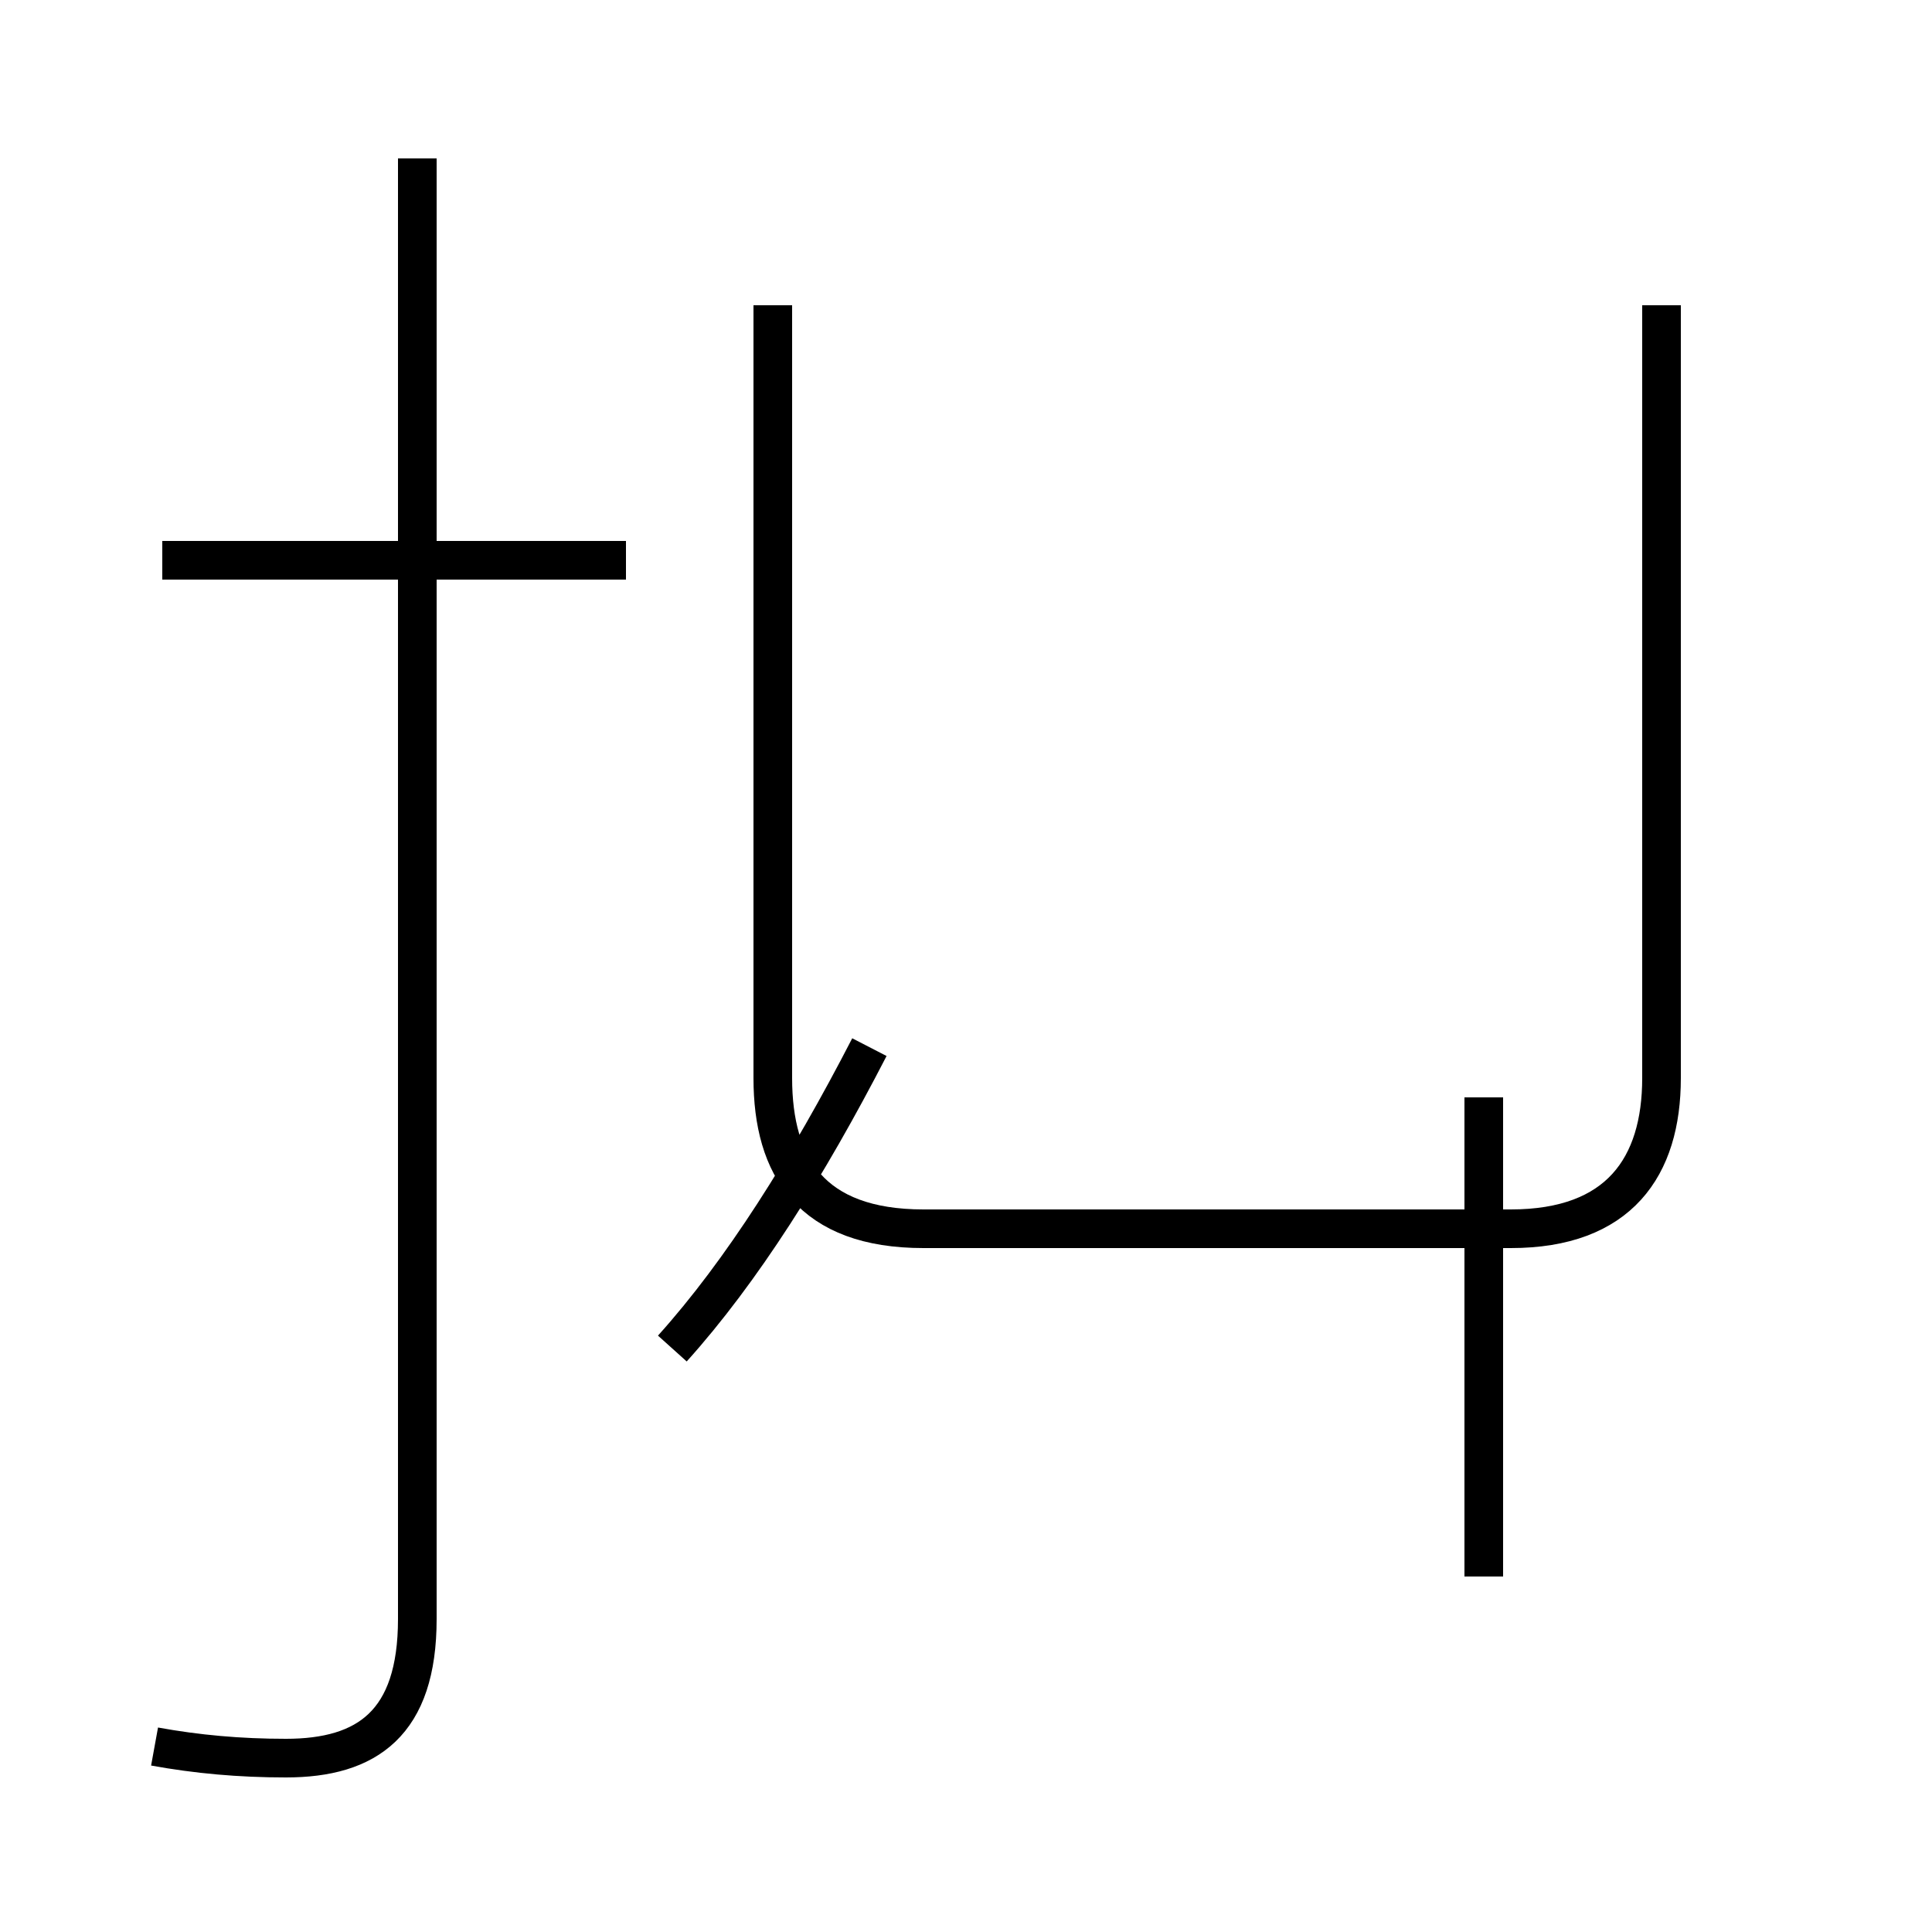 <?xml version='1.0' encoding='utf8'?>
<svg viewBox="0.0 -44.0 50.0 50.0" version="1.1" xmlns="http://www.w3.org/2000/svg">
<rect x="0.0" y="-44.0" width="50.0" height="50.0" fill="#808080" stroke="none"/>
<rect x="-1000" y="-1000" width="2000" height="2000" stroke="white" fill="white"/>
<g style="fill:none; stroke:#000000;  stroke-width:1">
<path d="M 20.0 36.1 L 20.0 16.1 C 20.0 13.8 21.0 12.2 23.9 12.2 L 39.1 12.2 C 41.9 12.2 43.0 13.8 43.0 16.1 L 43.0 36.1 M 17.4 9.1 C 19.2 11.1 20.9 13.8 22.5 16.9 M 38.4 15.6 L 38.4 3.2 M 4.0 -1.2 C 5.1 -1.4 6.2 -1.5 7.4 -1.5 C 9.5 -1.5 10.8 -0.6 10.8 2.1 L 10.8 39.9 M 16.2 29.5 L 4.2 29.5 " transform="scale(1, -1)" />
</g>
</svg>